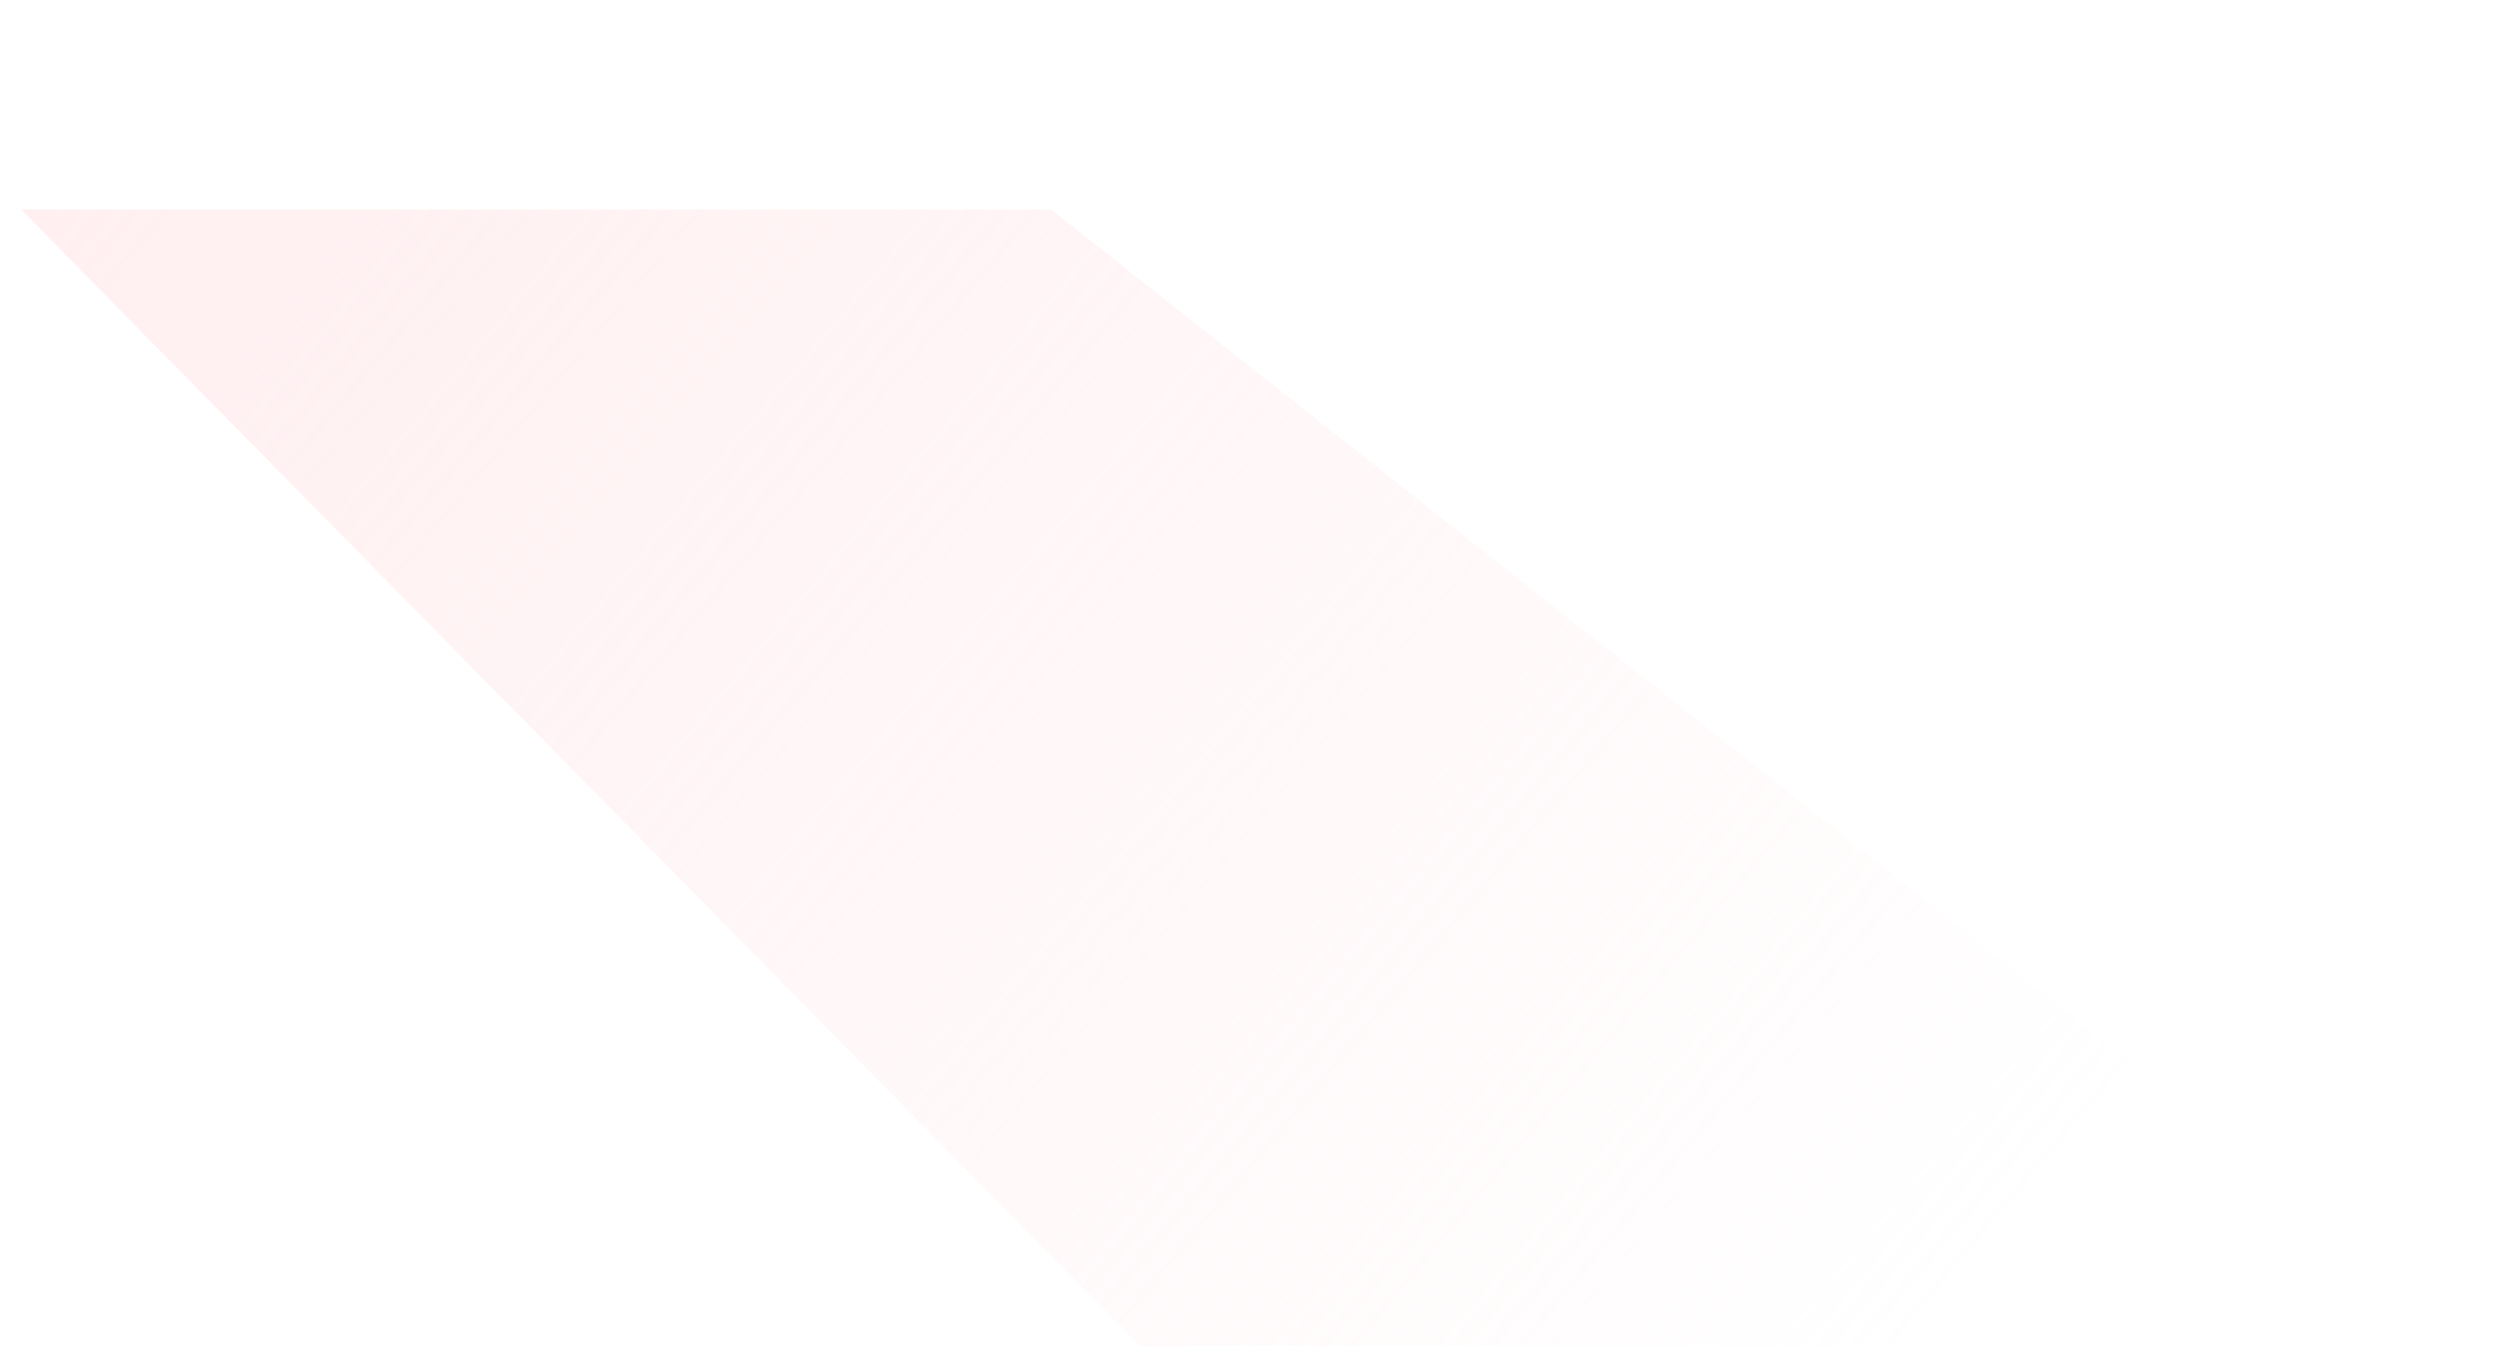 <?xml version="1.0" encoding="UTF-8" standalone="no"?><svg width='11' height='6' viewBox='0 0 11 6' fill='none' xmlns='http://www.w3.org/2000/svg'>
<path d='M5.015 5.922L0.093 0.922H4.625L10.953 5.922H5.015Z' fill='url(#paint0_linear_8_158)' fill-opacity='0.5'/>
<defs>
<linearGradient id='paint0_linear_8_158' x1='1.033' y1='-4.001' x2='10.31' y2='3.744' gradientUnits='userSpaceOnUse'>
<stop stop-color='#FFD7DB'/>
<stop offset='1' stop-color='#FFD7DB' stop-opacity='0'/>
</linearGradient>
</defs>
</svg>
